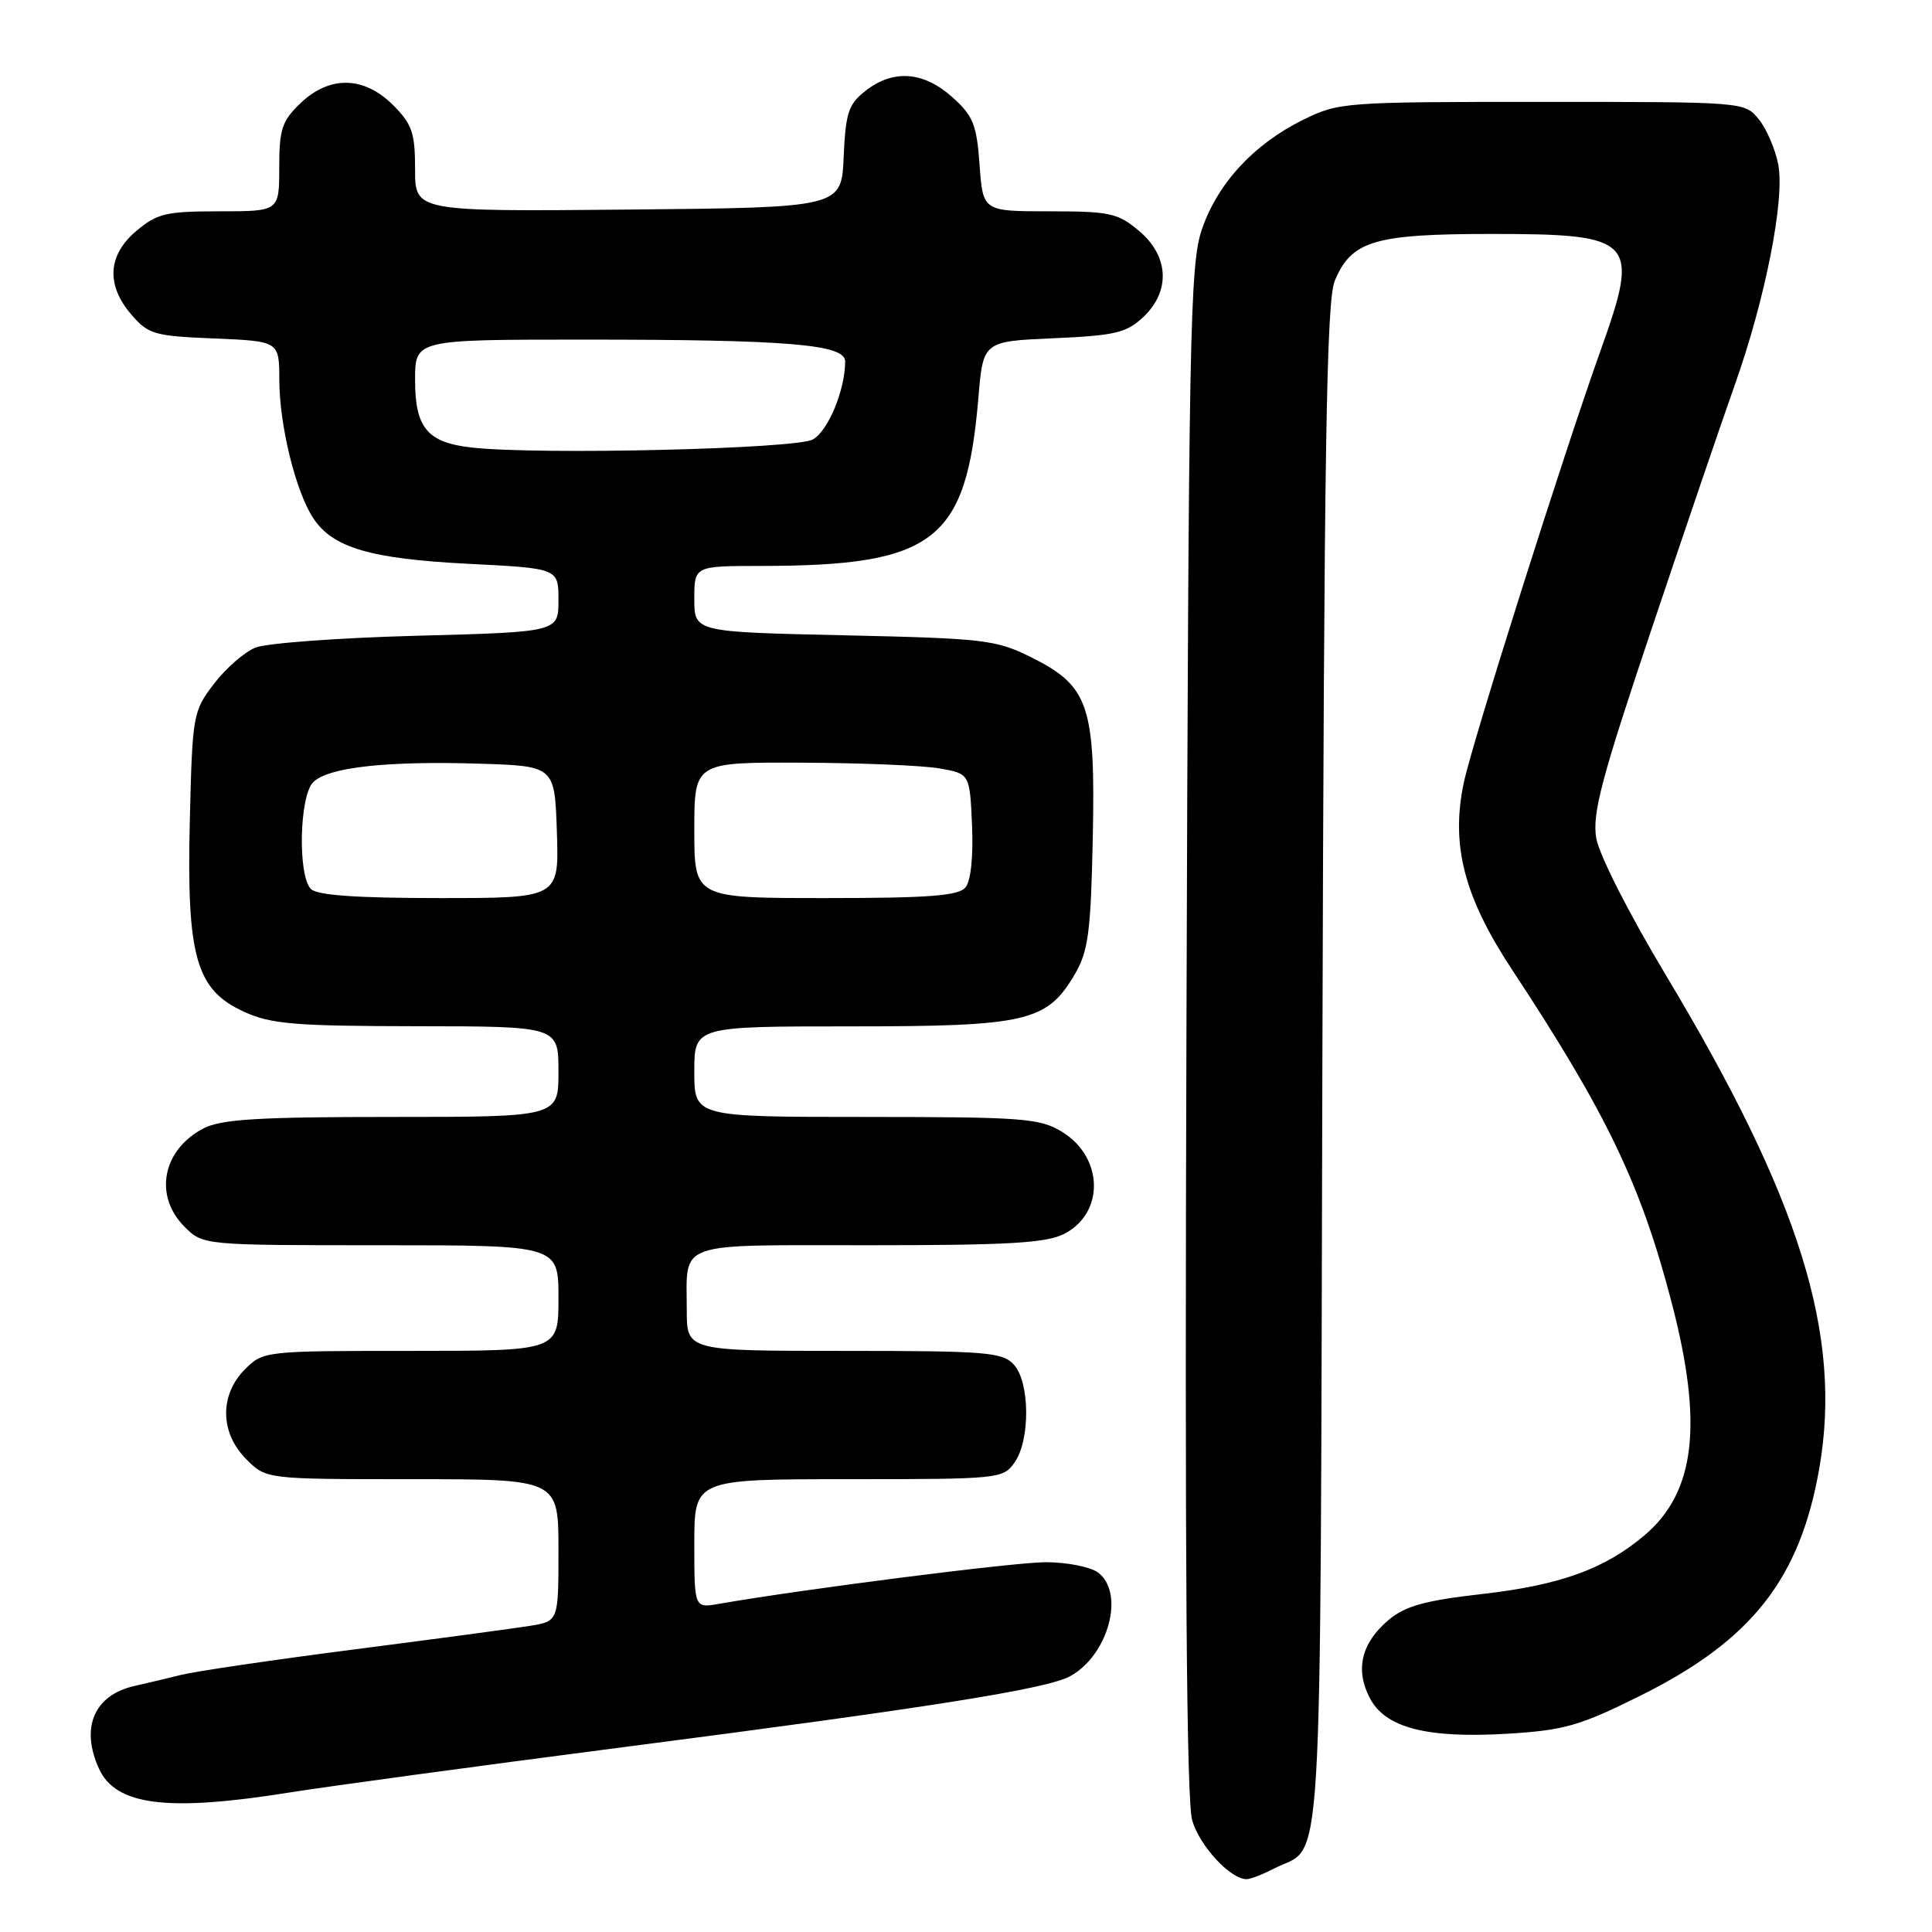 <?xml version="1.0" encoding="UTF-8" standalone="no"?>
<!DOCTYPE svg PUBLIC "-//W3C//DTD SVG 1.1//EN" "http://www.w3.org/Graphics/SVG/1.1/DTD/svg11.dtd" >
<svg xmlns="http://www.w3.org/2000/svg" xmlns:xlink="http://www.w3.org/1999/xlink" version="1.1" viewBox="0 0 256 256">
 <g >
 <path fill="currentColor"
d=" M 168.80 247.60 C 175.44 244.17 174.91 252.95 175.22 141.46 C 175.45 59.31 175.76 39.89 176.86 37.22 C 179.06 31.91 182.08 31.00 197.62 31.00 C 216.63 31.00 217.34 31.75 212.10 46.40 C 207.19 60.13 195.13 98.21 193.97 103.67 C 192.21 111.92 193.98 118.82 200.32 128.43 C 212.95 147.60 217.45 156.99 221.54 172.74 C 225.70 188.77 224.63 197.75 217.89 203.45 C 212.60 207.92 206.72 210.04 196.35 211.22 C 188.79 212.08 186.21 212.80 184.00 214.65 C 180.40 217.68 179.54 221.21 181.49 224.97 C 183.55 228.96 189.06 230.38 199.89 229.72 C 207.30 229.26 209.35 228.67 217.39 224.67 C 232.13 217.34 238.51 209.21 241.07 194.54 C 244.14 176.89 238.52 158.84 220.74 129.22 C 215.85 121.07 211.88 113.26 211.51 111.05 C 210.96 107.81 212.19 103.18 218.85 83.33 C 223.25 70.22 228.21 55.67 229.87 51.00 C 233.92 39.58 236.51 26.46 235.63 21.82 C 235.25 19.80 234.09 17.10 233.06 15.82 C 231.18 13.50 231.18 13.50 204.34 13.50 C 178.11 13.50 177.39 13.55 172.68 15.87 C 166.14 19.09 161.33 24.30 159.25 30.41 C 157.67 35.07 157.50 43.99 157.21 136.50 C 156.98 206.81 157.22 238.62 157.97 241.20 C 158.96 244.61 163.03 249.00 165.18 249.00 C 165.69 249.00 167.32 248.37 168.80 247.60 Z  M 38.26 237.53 C 43.34 236.72 63.25 234.01 82.50 231.52 C 123.18 226.26 138.61 223.81 141.75 222.13 C 146.87 219.39 149.12 211.03 145.47 208.35 C 144.45 207.61 141.34 207.00 138.56 207.00 C 134.32 207.01 106.56 210.55 95.25 212.52 C 92.00 213.09 92.00 213.09 92.00 204.55 C 92.00 196.00 92.00 196.00 112.44 196.00 C 132.44 196.00 132.92 195.95 134.44 193.78 C 136.53 190.80 136.47 183.17 134.35 180.83 C 132.84 179.17 130.77 179.00 111.85 179.00 C 91.00 179.00 91.00 179.00 91.00 173.58 C 91.00 164.36 89.21 165.00 115.16 165.00 C 133.72 165.00 138.66 164.71 141.04 163.48 C 146.39 160.71 146.22 153.33 140.72 149.97 C 137.77 148.17 135.60 148.01 114.75 148.00 C 92.00 148.00 92.00 148.00 92.00 142.00 C 92.00 136.00 92.00 136.00 112.75 136.00 C 136.15 136.00 138.76 135.38 142.47 129.00 C 144.21 126.00 144.54 123.43 144.80 111.00 C 145.16 93.44 144.27 90.87 136.57 87.06 C 131.96 84.77 130.36 84.59 111.82 84.18 C 92.00 83.74 92.00 83.74 92.00 79.37 C 92.00 75.00 92.00 75.00 100.75 74.99 C 123.83 74.98 128.03 71.74 129.64 52.74 C 130.27 45.23 130.27 45.23 139.60 44.82 C 147.74 44.46 149.26 44.11 151.47 42.03 C 155.13 38.59 154.91 33.94 150.92 30.59 C 148.12 28.23 147.06 28.00 139.04 28.00 C 130.24 28.00 130.24 28.00 129.80 21.85 C 129.41 16.48 128.95 15.34 126.16 12.85 C 122.35 9.45 118.33 9.17 114.68 12.04 C 112.42 13.81 112.05 14.94 111.79 20.79 C 111.50 27.50 111.50 27.50 83.25 27.77 C 55.00 28.03 55.00 28.03 55.00 22.44 C 55.00 17.59 54.61 16.46 52.08 13.92 C 48.22 10.07 43.67 9.98 39.80 13.69 C 37.36 16.03 37.00 17.12 37.00 22.19 C 37.00 28.00 37.00 28.00 29.08 28.00 C 22.01 28.00 20.82 28.28 18.08 30.59 C 14.26 33.80 14.03 37.76 17.41 41.69 C 19.65 44.30 20.45 44.53 28.41 44.85 C 37.00 45.21 37.00 45.21 37.01 50.35 C 37.03 56.38 39.16 65.07 41.50 68.65 C 44.08 72.58 49.08 74.05 62.10 74.71 C 74.00 75.31 74.00 75.31 74.00 79.52 C 74.00 83.74 74.00 83.74 55.25 84.24 C 44.94 84.51 35.31 85.22 33.85 85.81 C 32.39 86.40 29.91 88.56 28.35 90.61 C 25.57 94.25 25.49 94.69 25.15 108.77 C 24.72 126.82 25.96 131.17 32.37 134.08 C 35.93 135.70 39.08 135.96 55.25 135.98 C 74.00 136.00 74.00 136.00 74.00 142.00 C 74.00 148.00 74.00 148.00 51.95 148.00 C 34.24 148.00 29.33 148.30 26.98 149.51 C 21.52 152.34 20.34 158.43 24.45 162.55 C 26.91 165.00 26.91 165.00 50.45 165.00 C 74.00 165.00 74.00 165.00 74.00 172.00 C 74.00 179.00 74.00 179.00 54.45 179.00 C 35.04 179.00 34.89 179.02 32.45 181.45 C 29.07 184.84 29.14 189.87 32.64 193.36 C 35.27 196.00 35.27 196.00 54.64 196.00 C 74.00 196.00 74.00 196.00 74.00 205.41 C 74.00 214.82 74.00 214.82 70.25 215.43 C 68.19 215.76 57.73 217.17 47.00 218.55 C 36.27 219.93 25.93 221.45 24.00 221.93 C 22.07 222.41 19.29 223.07 17.82 223.40 C 12.48 224.60 10.63 228.90 13.11 234.35 C 15.34 239.24 22.14 240.10 38.26 237.53 Z  M 41.20 117.80 C 39.44 116.04 39.66 105.48 41.50 103.64 C 43.48 101.67 51.20 100.81 63.50 101.19 C 73.50 101.50 73.50 101.50 73.79 110.25 C 74.08 119.00 74.08 119.00 58.24 119.00 C 47.25 119.00 42.03 118.63 41.20 117.80 Z  M 92.00 110.00 C 92.00 101.00 92.00 101.00 106.25 101.06 C 114.09 101.09 122.30 101.43 124.50 101.82 C 128.50 102.53 128.50 102.53 128.80 109.35 C 128.98 113.53 128.64 116.73 127.93 117.59 C 127.00 118.70 123.11 119.00 109.38 119.00 C 92.00 119.00 92.00 119.00 92.00 110.00 Z  M 62.50 59.30 C 56.62 58.64 55.00 56.70 55.00 50.35 C 55.00 45.00 55.00 45.00 77.35 45.00 C 104.47 45.00 112.00 45.63 111.99 47.89 C 111.98 51.68 109.75 57.07 107.71 58.23 C 105.49 59.49 71.37 60.30 62.50 59.30 Z "/>
</g>
</svg>